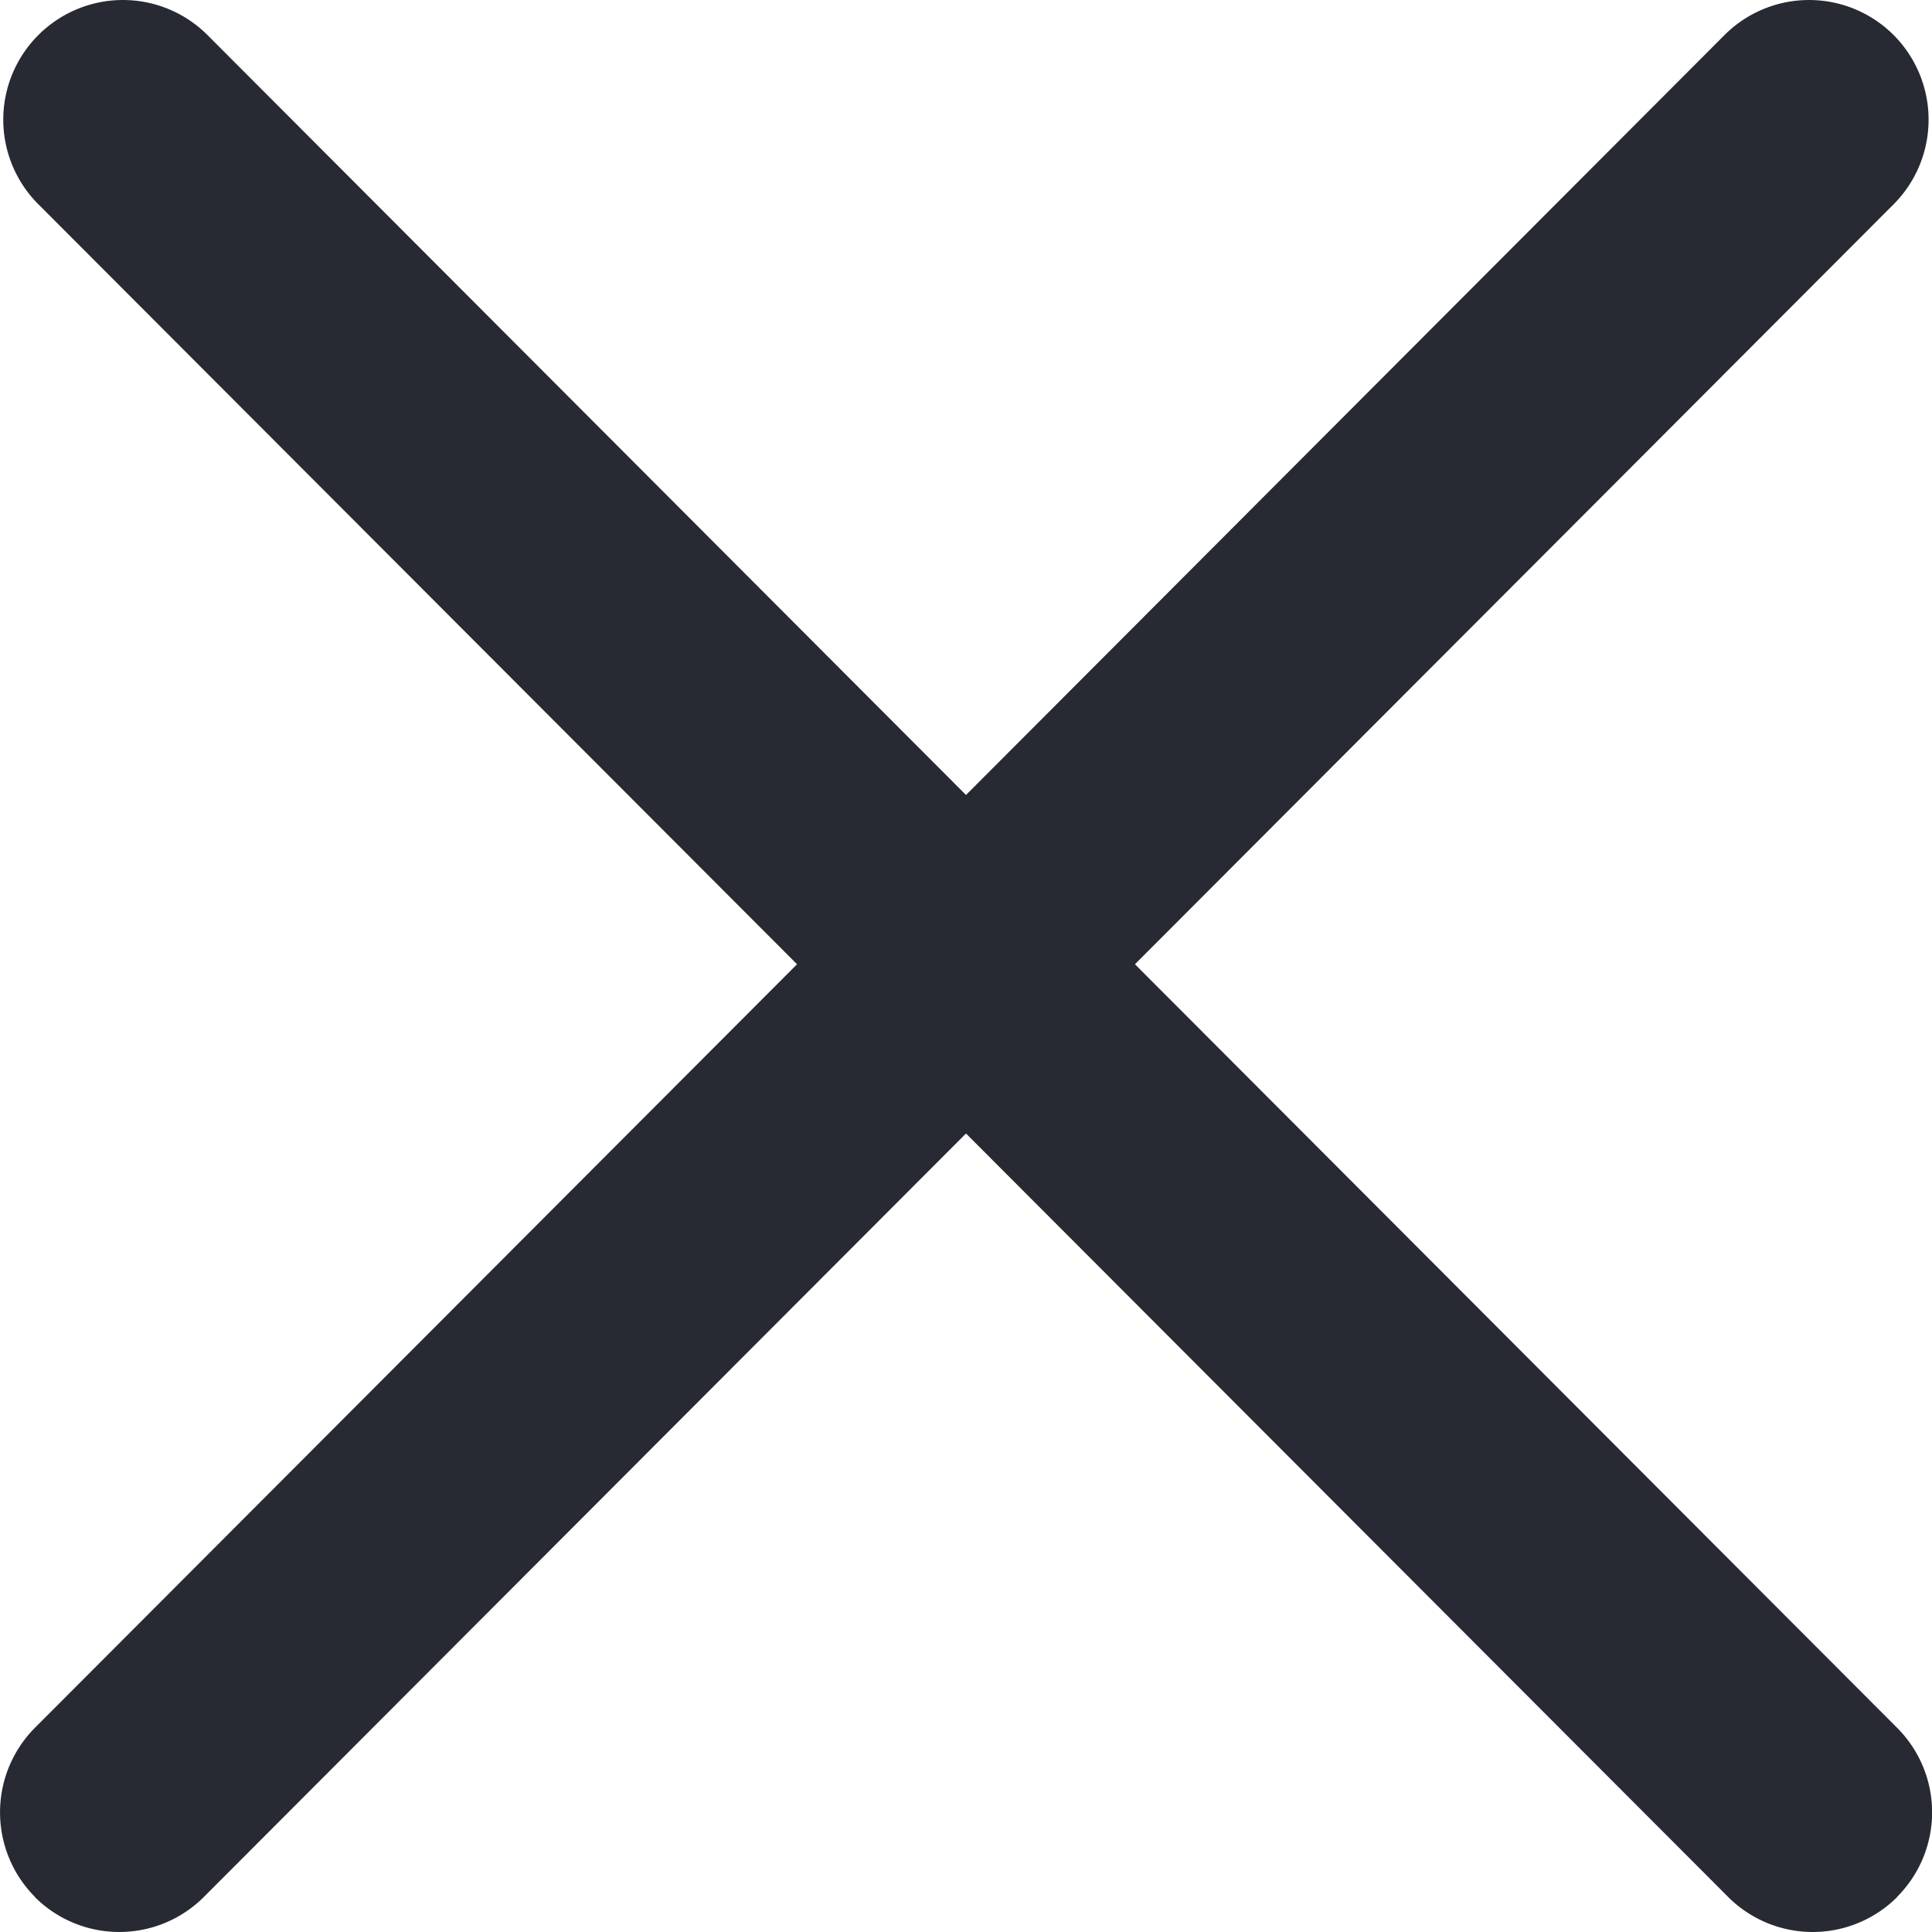 <svg xmlns="http://www.w3.org/2000/svg" width="16" height="16" fill="none" viewBox="0 0 16 16"><path fill="#272a33" d="M.29 15.71a.993.993 0 0 1 0-1.402L14.282.29a.99.99 0 0 1 1.4 0 .993.993 0 0 1 0 1.402L1.688 15.71a.99.99 0 0 1-1.4 0"/><path fill="#272a33" d="M15.71 15.71a.99.99 0 0 0 0-1.402L1.718.29a.99.99 0 0 0-1.4 0 .99.99 0 0 0 0 1.402L14.312 15.71a.99.99 0 0 0 1.4 0"/></svg>